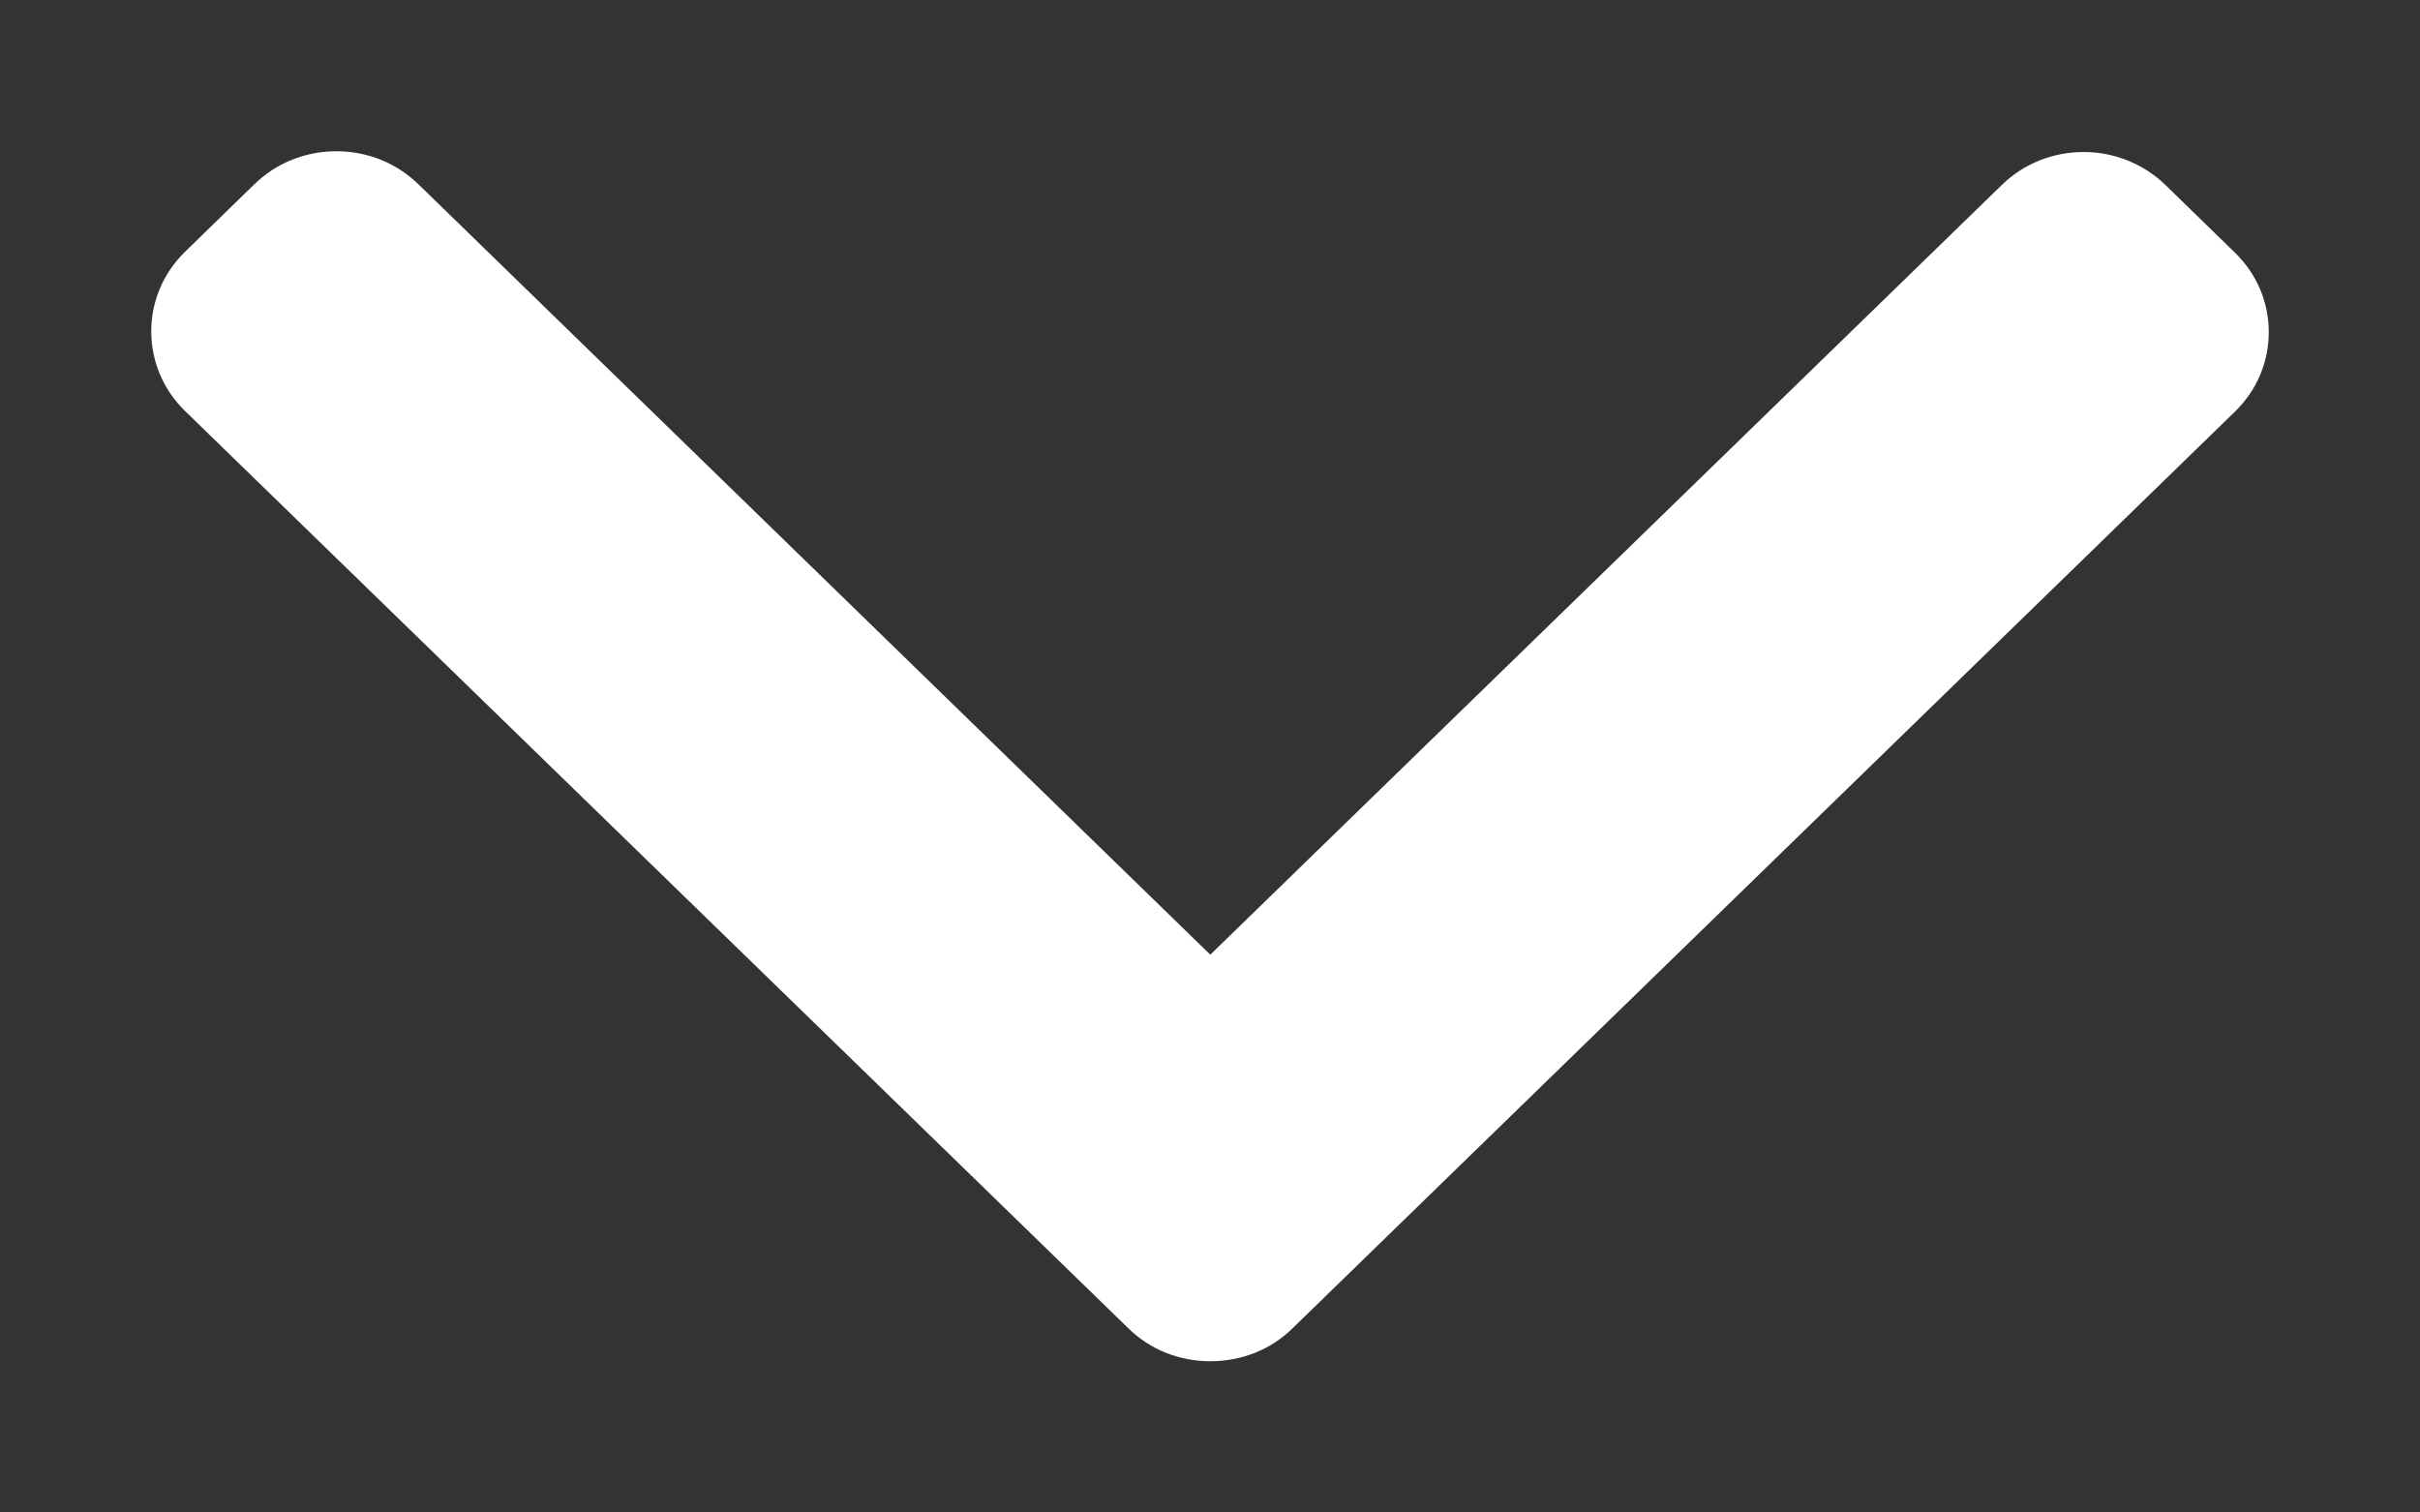 <?xml version="1.0" encoding="UTF-8"?>
<svg width="8px" height="5px" viewBox="0 0 8 5" version="1.1" xmlns="http://www.w3.org/2000/svg" xmlns:xlink="http://www.w3.org/1999/xlink">
    <rect x="0" y="0" width="8" height="5" fill="#333333" stroke="none"/>
    <title>Path</title>
    <g id="desktop" stroke="none" stroke-width="1" fill="none" fill-rule="evenodd">
        <g id="rentals-category" transform="translate(-1794, -837)" fill="#FFFFFF" fill-rule="nonzero">
            <path d="M1799.891,839.227 L1796.861,836.112 C1796.791,836.04 1796.698,836 1796.598,836 C1796.498,836 1796.405,836.04 1796.335,836.112 L1796.112,836.341 C1795.966,836.491 1795.966,836.734 1796.112,836.883 L1798.656,839.499 L1796.109,842.117 C1796.039,842.189 1796,842.285 1796,842.388 C1796,842.491 1796.039,842.587 1796.109,842.659 L1796.332,842.888 C1796.402,842.96 1796.496,843 1796.595,843 C1796.695,843 1796.789,842.96 1796.859,842.888 L1799.891,839.77 C1799.962,839.698 1800,839.601 1800,839.499 C1800,839.396 1799.962,839.299 1799.891,839.227 Z" id="Path" transform="translate(1798, 839.5) rotate(-270) translate(-1798, -839.5) "></path>
        </g>
    </g>
</svg>